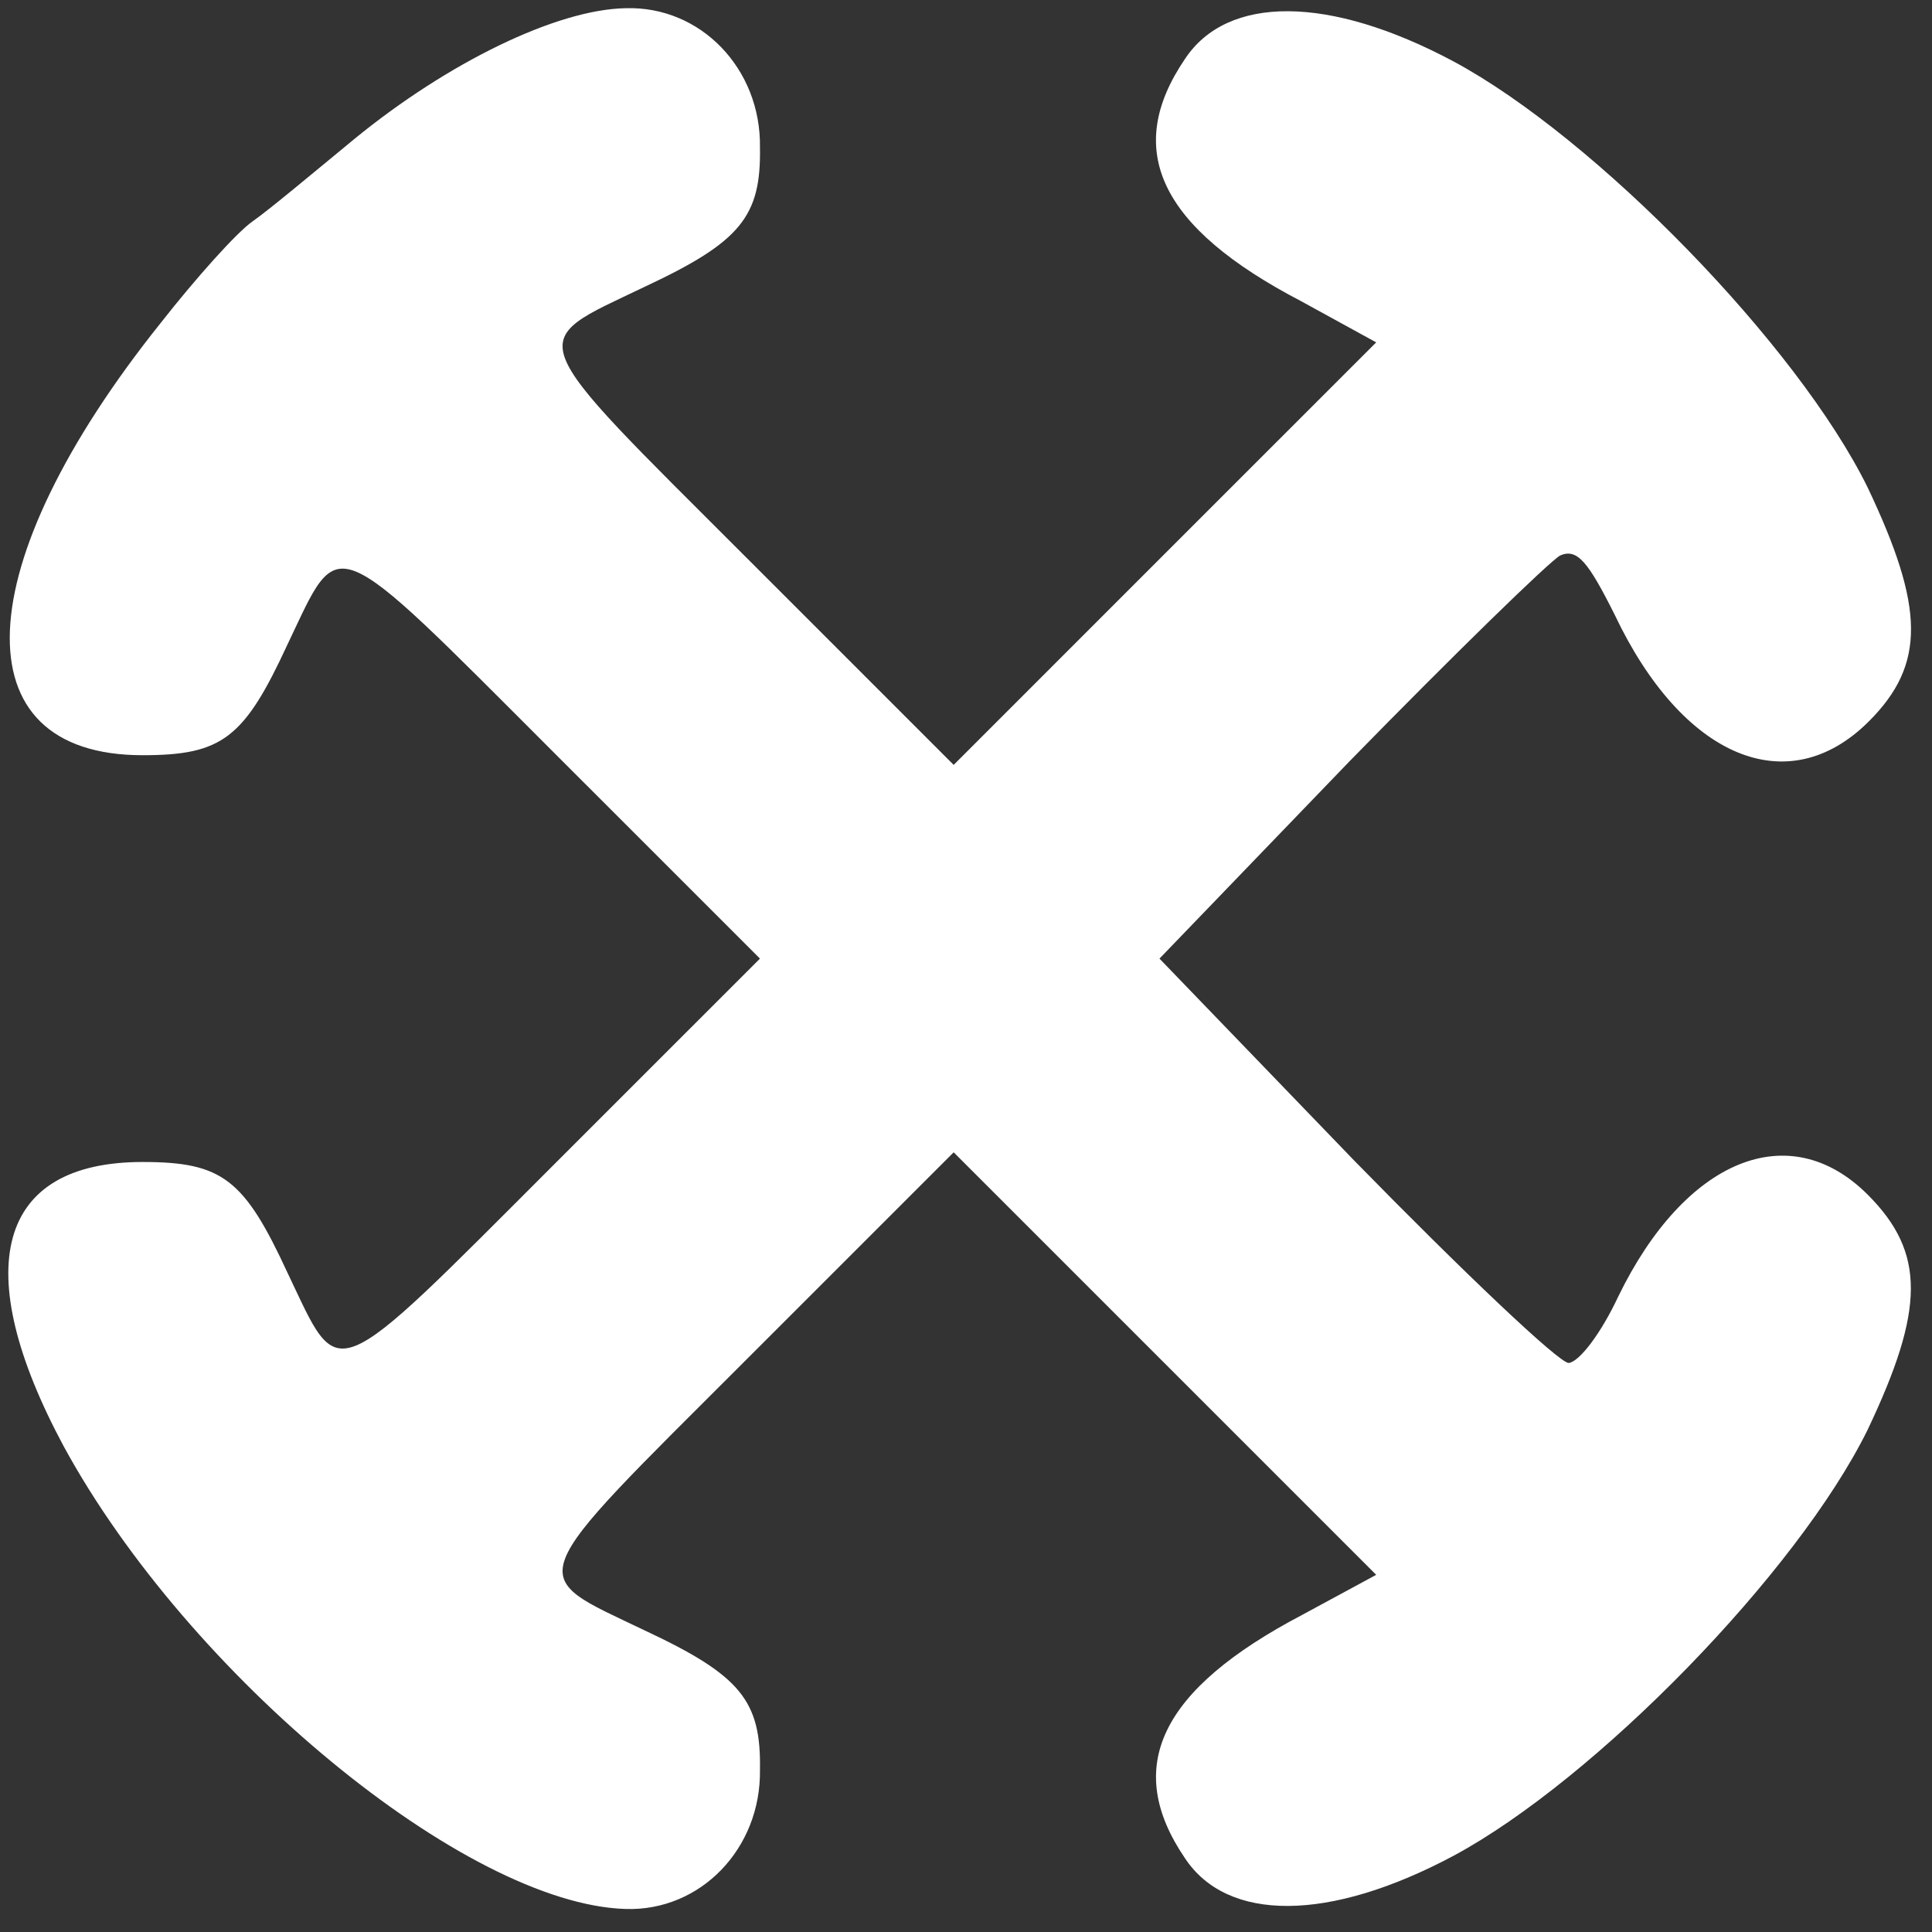<svg width="76" height="76" viewBox="0 0 76 76" fill="none" xmlns="http://www.w3.org/2000/svg">
<rect x="0" y="0" width="76" height="76" fill="#333333" stroke="none"/>
<path d="M6.32 12.706C-1.3 22.231 -1.633 29.708 5.606 29.708C8.749 29.708 9.606 29.041 11.321 25.326C13.416 20.945 12.892 20.707 21.798 29.613L29.895 37.709L21.798 45.805C12.892 54.711 13.416 54.473 11.321 50.091C9.606 46.377 8.749 45.71 5.606 45.71C-0.109 45.71 -1.252 49.901 2.51 56.902C7.415 65.903 18.322 74.904 24.608 75.094C27.561 75.19 29.942 72.713 29.895 69.618C29.942 66.903 29.133 65.903 25.37 64.141C20.608 61.855 20.417 62.426 29.418 53.425L37.515 45.329L45.849 53.663L54.136 61.95L51.231 63.522C45.611 66.474 44.182 69.522 46.611 73.094C48.278 75.618 52.278 75.618 57.184 72.999C62.756 69.999 70.709 61.855 73.472 56.235C75.71 51.52 75.757 49.282 73.472 46.996C70.376 43.9 66.28 45.615 63.661 50.996C62.994 52.425 62.137 53.568 61.708 53.616C61.327 53.616 57.565 50.044 53.279 45.662L45.611 37.709L53.088 29.946C57.184 25.755 60.946 22.088 61.375 21.85C62.041 21.564 62.47 22.088 63.518 24.183C66.185 29.803 70.328 31.565 73.519 28.374C75.757 26.136 75.71 23.898 73.472 19.183C70.709 13.563 62.756 5.419 57.184 2.419C52.278 -0.201 48.278 -0.201 46.611 2.323C44.182 5.895 45.611 8.943 51.183 11.848L54.136 13.468L45.849 21.754L37.515 30.089L29.418 21.992C20.417 12.991 20.608 13.563 25.37 11.277C29.133 9.515 29.942 8.515 29.895 5.8C29.942 2.704 27.561 0.228 24.608 0.323C21.893 0.371 17.607 2.466 13.94 5.467C12.321 6.8 10.559 8.276 9.94 8.705C9.32 9.134 7.701 10.944 6.32 12.706Z" fill="white"/>
</svg>

